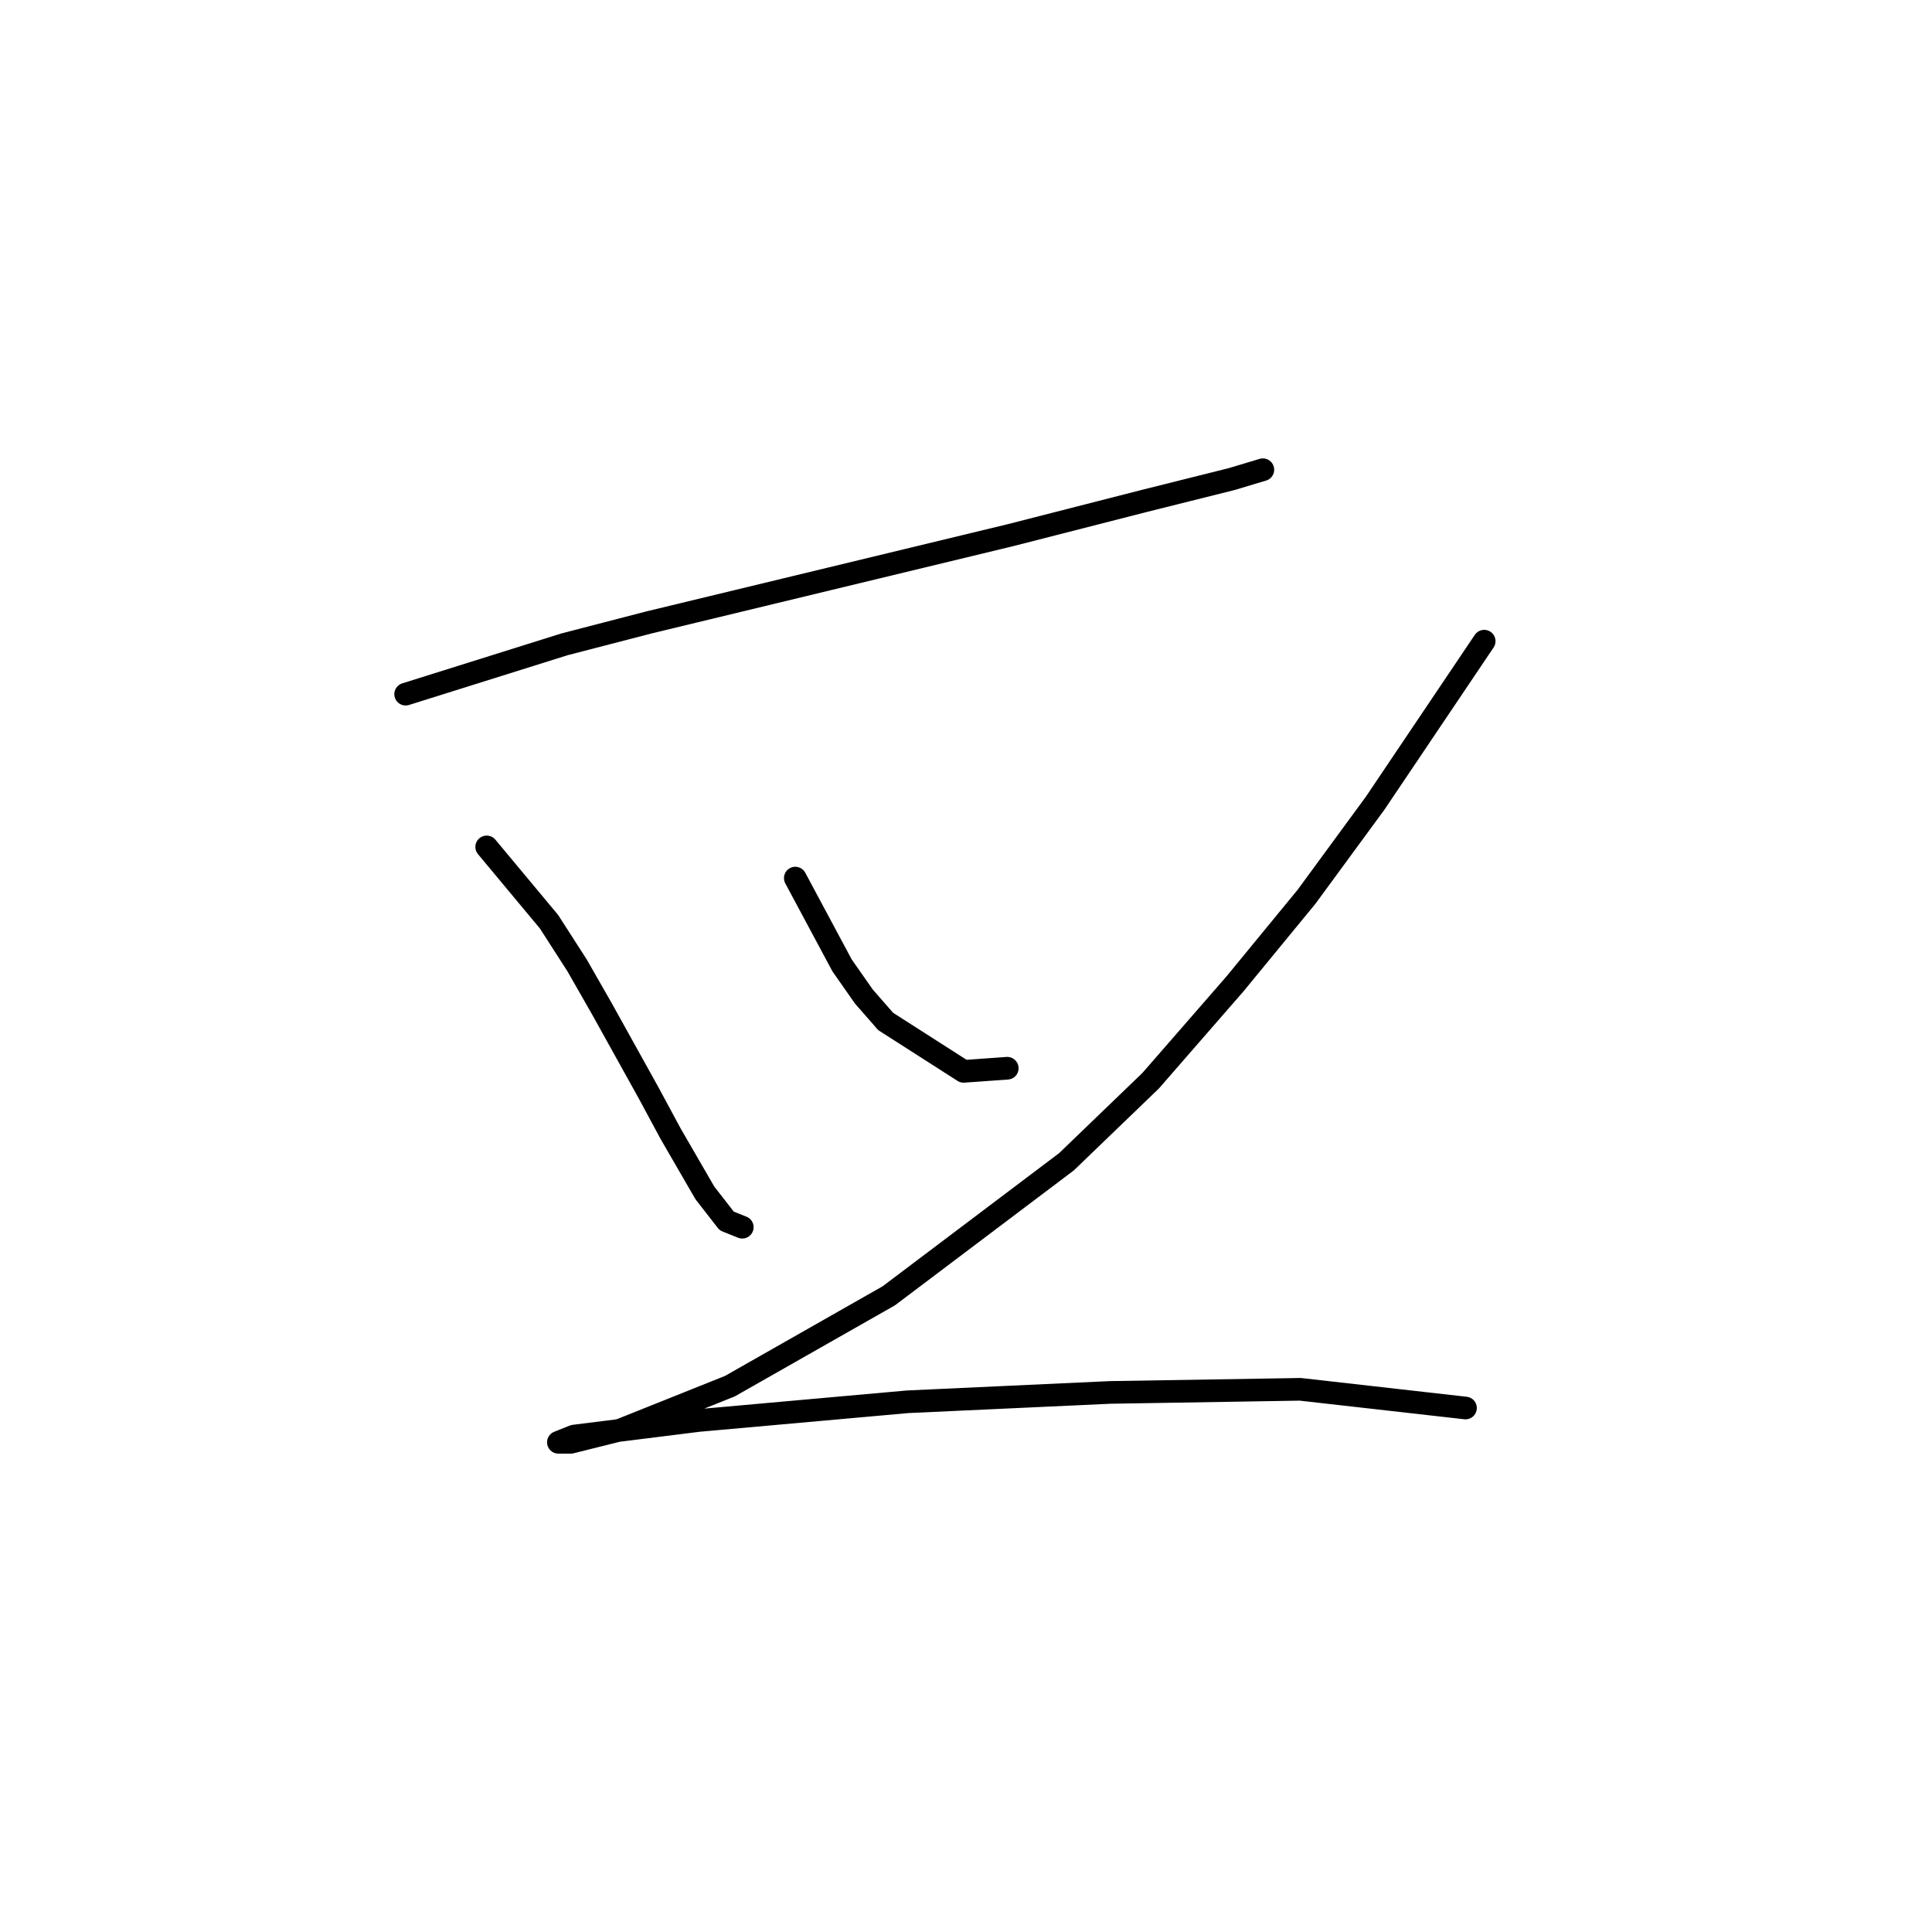 <?xml version="1.0" standalone="no"?>
    <svg width="256" height="256" xmlns="http://www.w3.org/2000/svg" version="1.1">
    <polyline stroke="black" stroke-width="3" stroke-linecap="round" fill="transparent" stroke-linejoin="round" points="53.749 91.981 74.814 85.372 85.966 82.481 109.923 76.698 133.88 70.915 151.641 66.372 163.207 63.48 167.337 62.241 167.337 62.241 " />
        <polyline stroke="black" stroke-width="3" stroke-linecap="round" fill="transparent" stroke-linejoin="round" points="64.488 112.22 72.749 122.134 76.466 127.916 79.771 133.699 85.966 144.851 88.858 150.221 93.401 158.069 96.293 161.786 98.358 162.613 98.358 162.613 " />
        <polyline stroke="black" stroke-width="3" stroke-linecap="round" fill="transparent" stroke-linejoin="round" points="105.38 116.351 111.576 127.916 114.467 132.047 117.358 135.351 127.685 141.96 133.467 141.547 133.467 141.547 " />
        <polyline stroke="black" stroke-width="3" stroke-linecap="round" fill="transparent" stroke-linejoin="round" points="196.664 84.959 182.207 106.438 173.12 118.829 163.62 130.395 152.468 143.199 141.315 153.939 117.771 171.7 96.706 183.678 82.249 189.461 75.64 191.113 73.988 191.113 76.053 190.287 92.575 188.222 120.25 185.743 147.098 184.504 172.294 184.091 194.186 186.569 194.186 186.569 " />
        </svg>